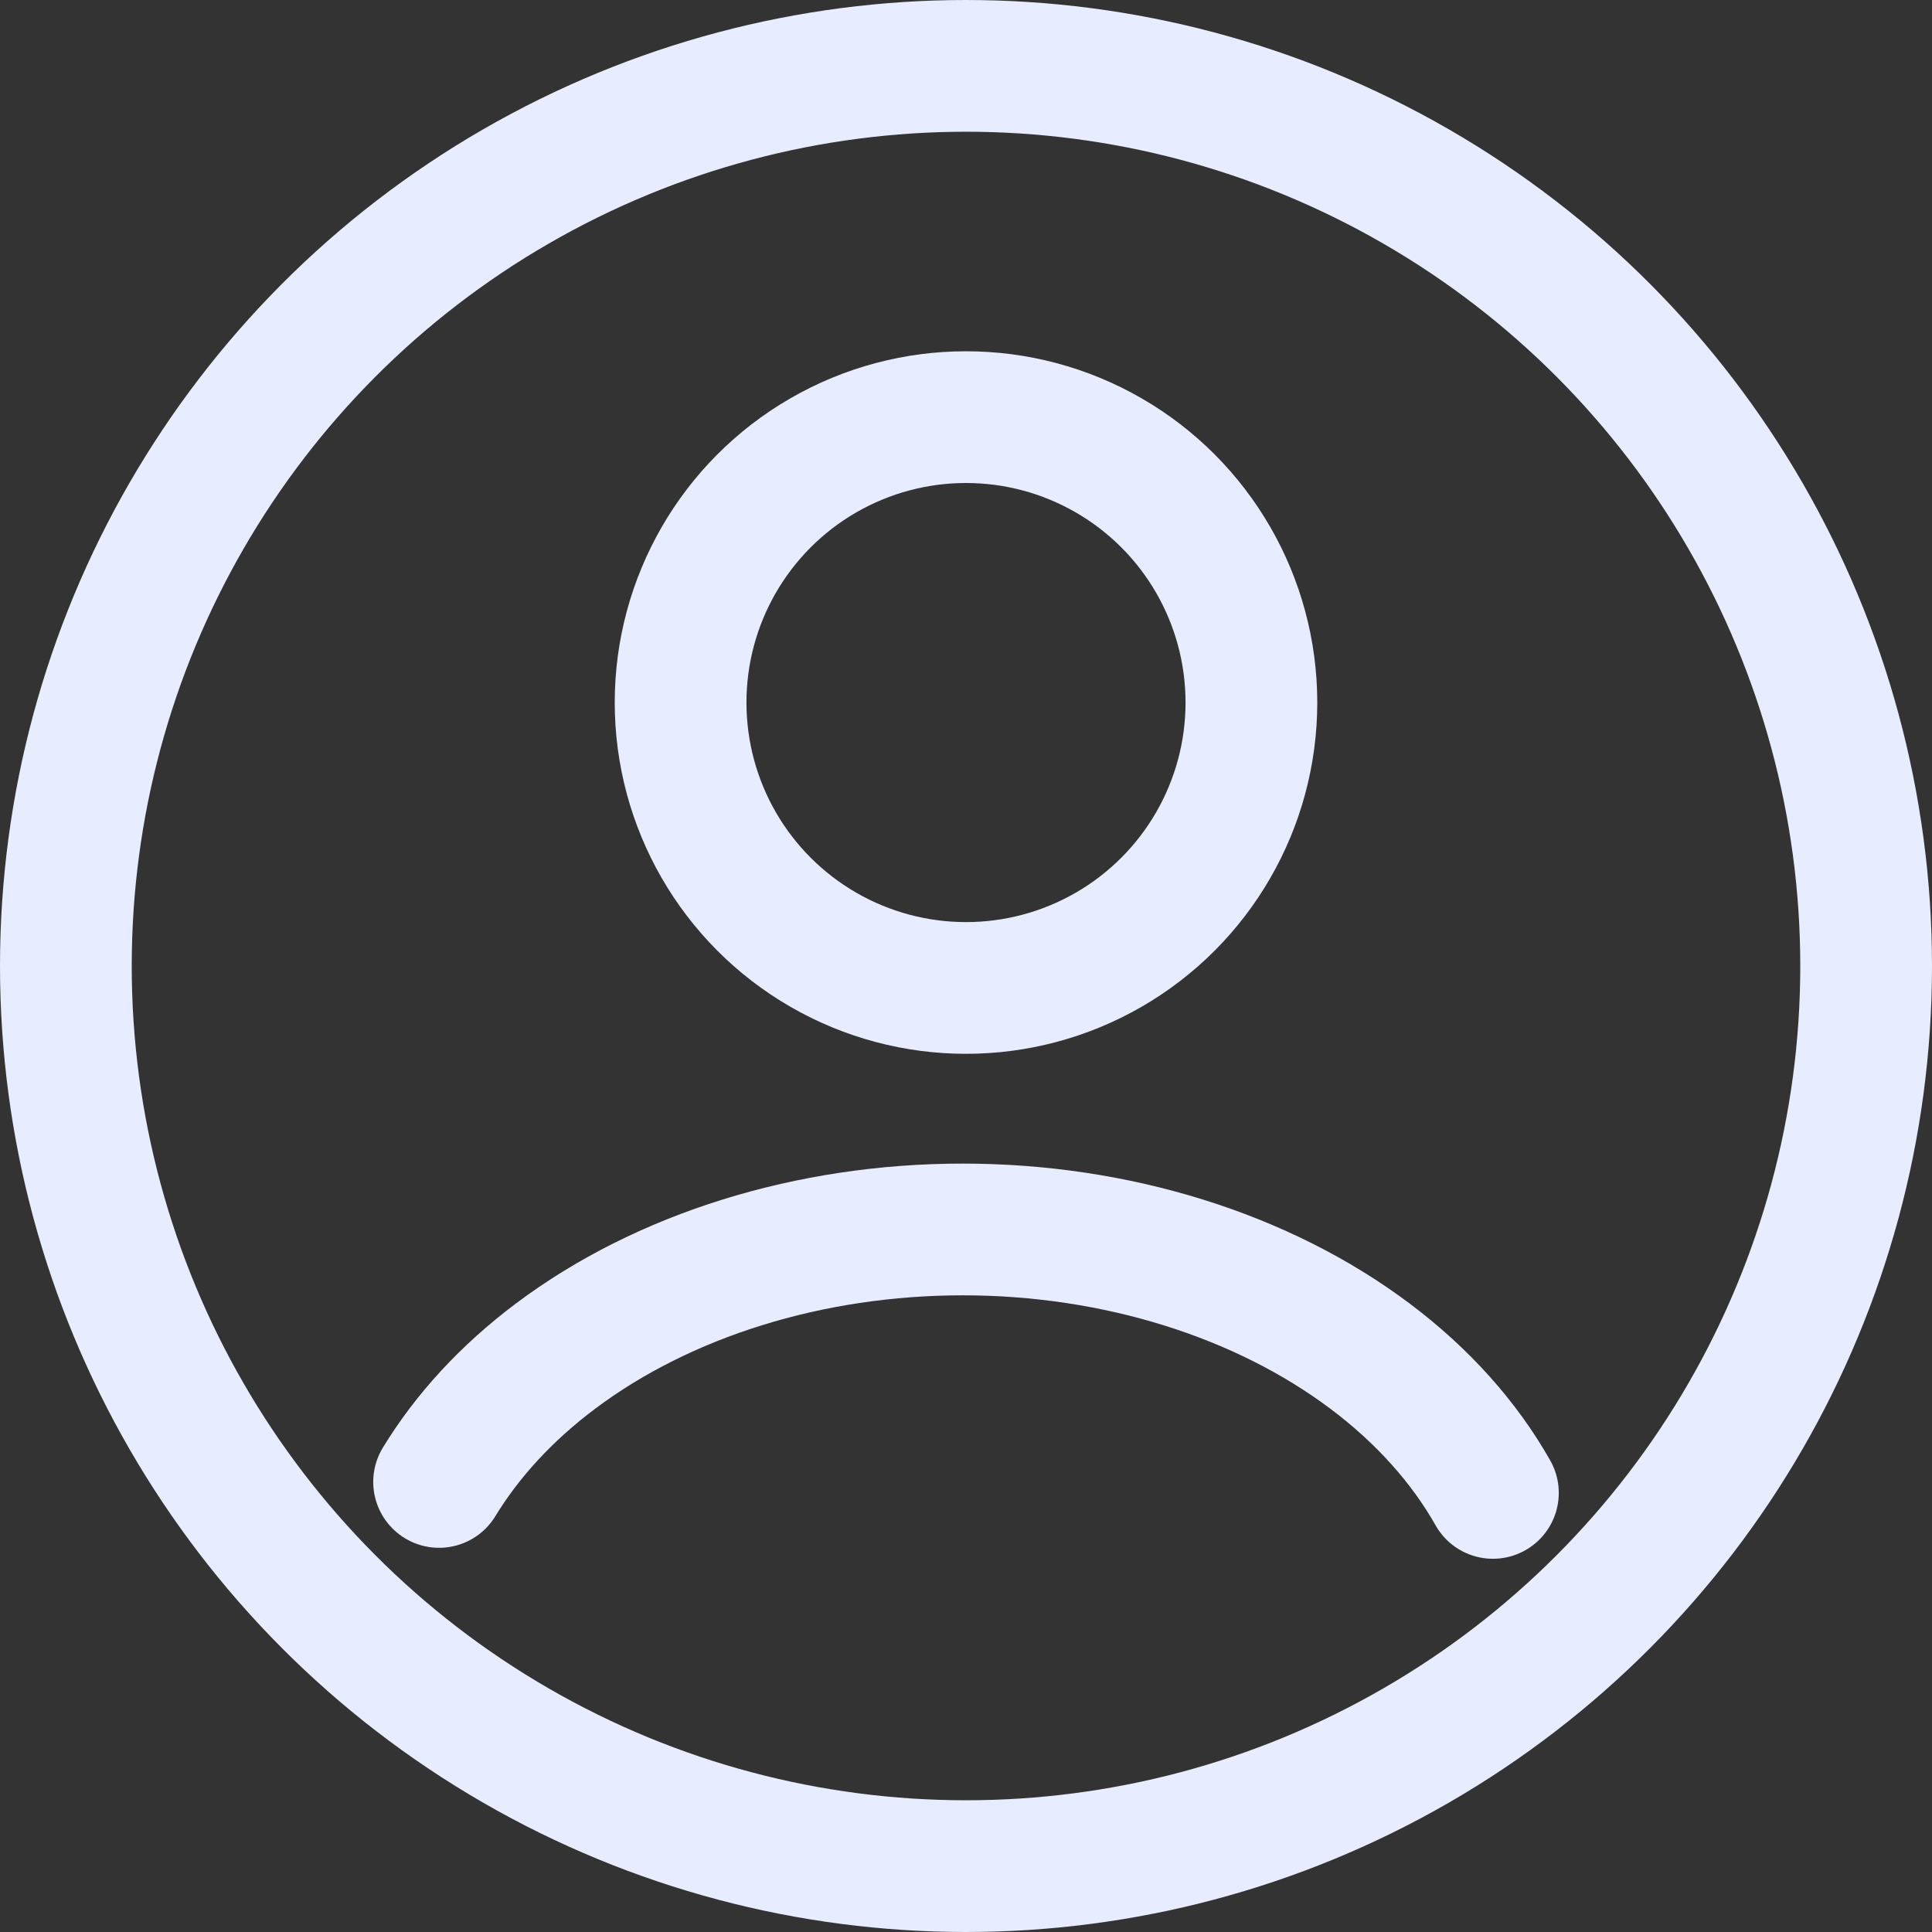 <svg width="22" height="22" viewBox="0 0 22 22" fill="none" xmlns="http://www.w3.org/2000/svg">
<rect x="0" y="0" width="22" height="22" fill="#333333" stroke="none"/>
<circle cx="11" cy="11" r="10.25" stroke="#E7EDFF" stroke-width="1.5"/>
<circle cx="11" cy="8" r="3.25" stroke="#E7EDFF" stroke-width="1.5"/>
<path d="M5 16.875C5.322 16.347 5.768 15.861 6.325 15.443C7.555 14.519 9.223 14 10.963 14C12.703 14 14.371 14.519 15.601 15.443C16.202 15.894 16.674 16.424 17 17" stroke="#E7EDFF" stroke-width="1.5" stroke-linecap="round"/>
</svg>
